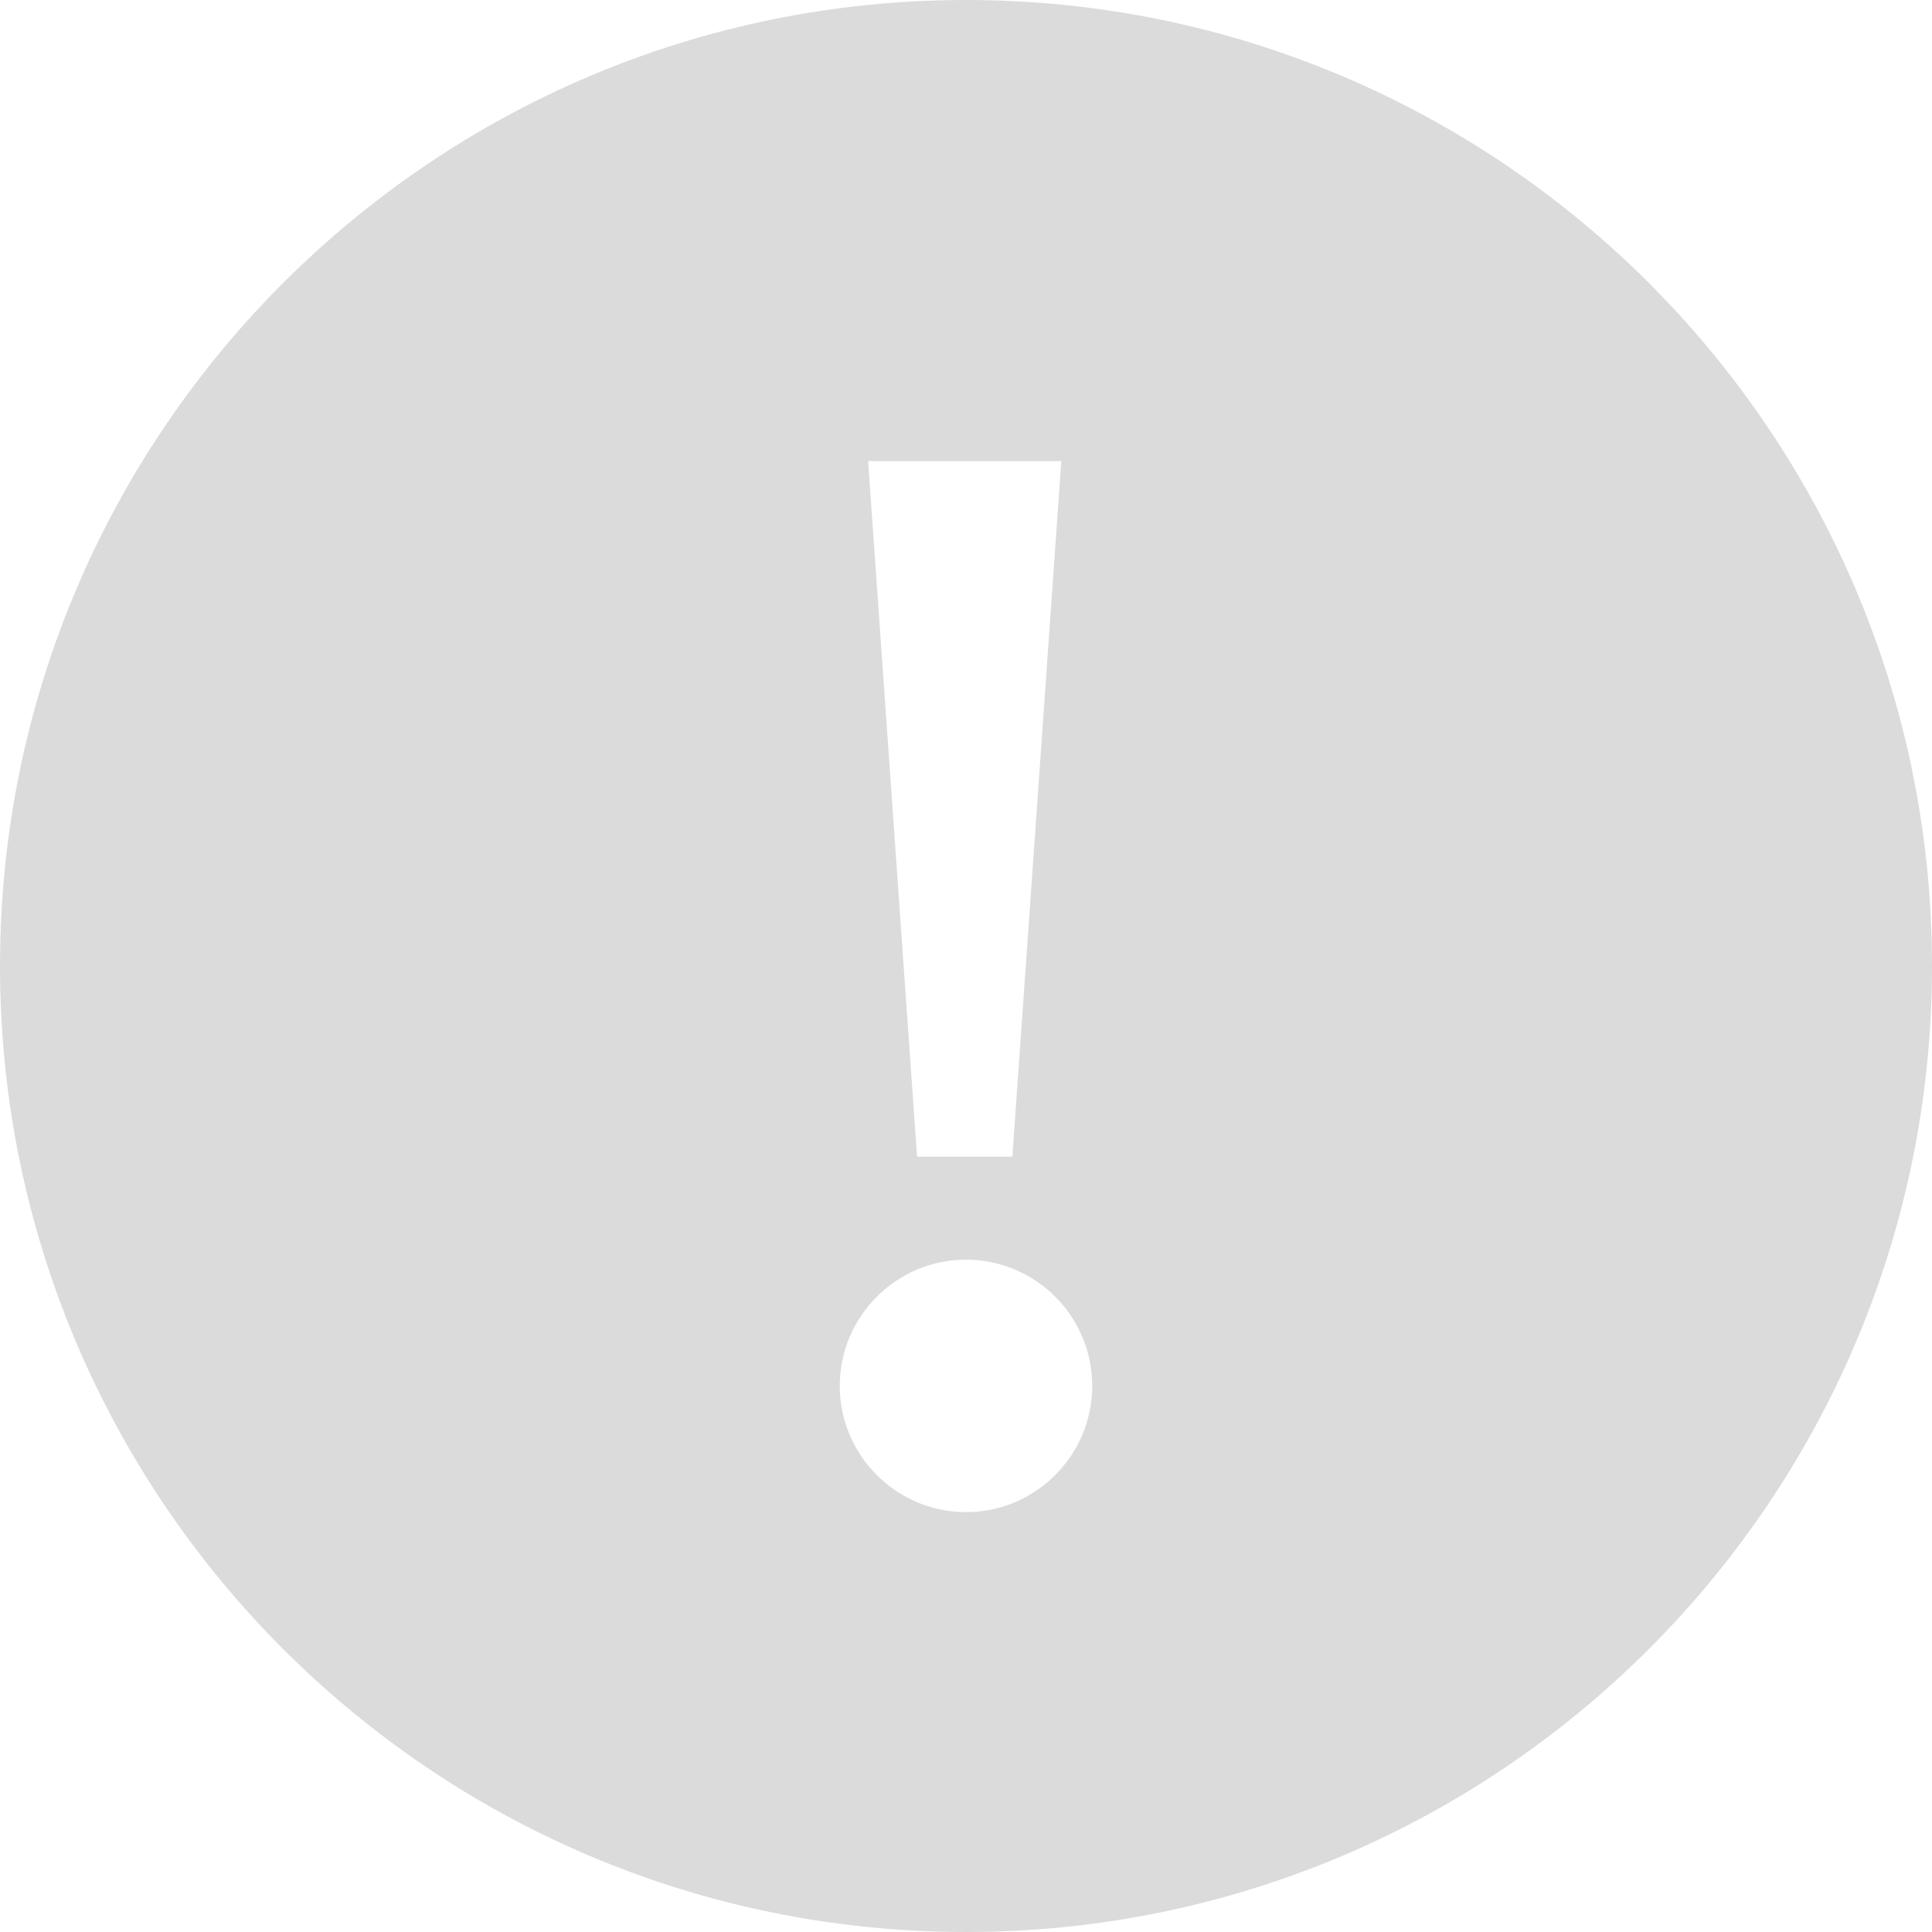 <svg xmlns="http://www.w3.org/2000/svg" xmlns:xlink="http://www.w3.org/1999/xlink" id="Layer_1" x="0" y="0" version="1.1" viewBox="0 0 75 75" xml:space="preserve" style="enable-background:new 0 0 75 75"><style type="text/css">.st0{fill:none}.st1{fill:#dbdbdb}</style><rect width="75" height="75" class="st0"/><path d="M37.5,58.7c-2.7,0-4.9-2.2-4.9-4.9s2.2-4.9,4.9-4.9s4.9,2.2,4.9,4.9S40.2,58.7,37.5,58.7z M41.2,17.9l-1.9,27	h-3.7l-1.9-27H41.2z M37.5,0C16.8,0,0,16.8,0,37.5S16.8,75,37.5,75S75,58.2,75,37.5S58.2,0,37.5,0z" class="st1"/><rect width="75" height="75" class="st0"/></svg>